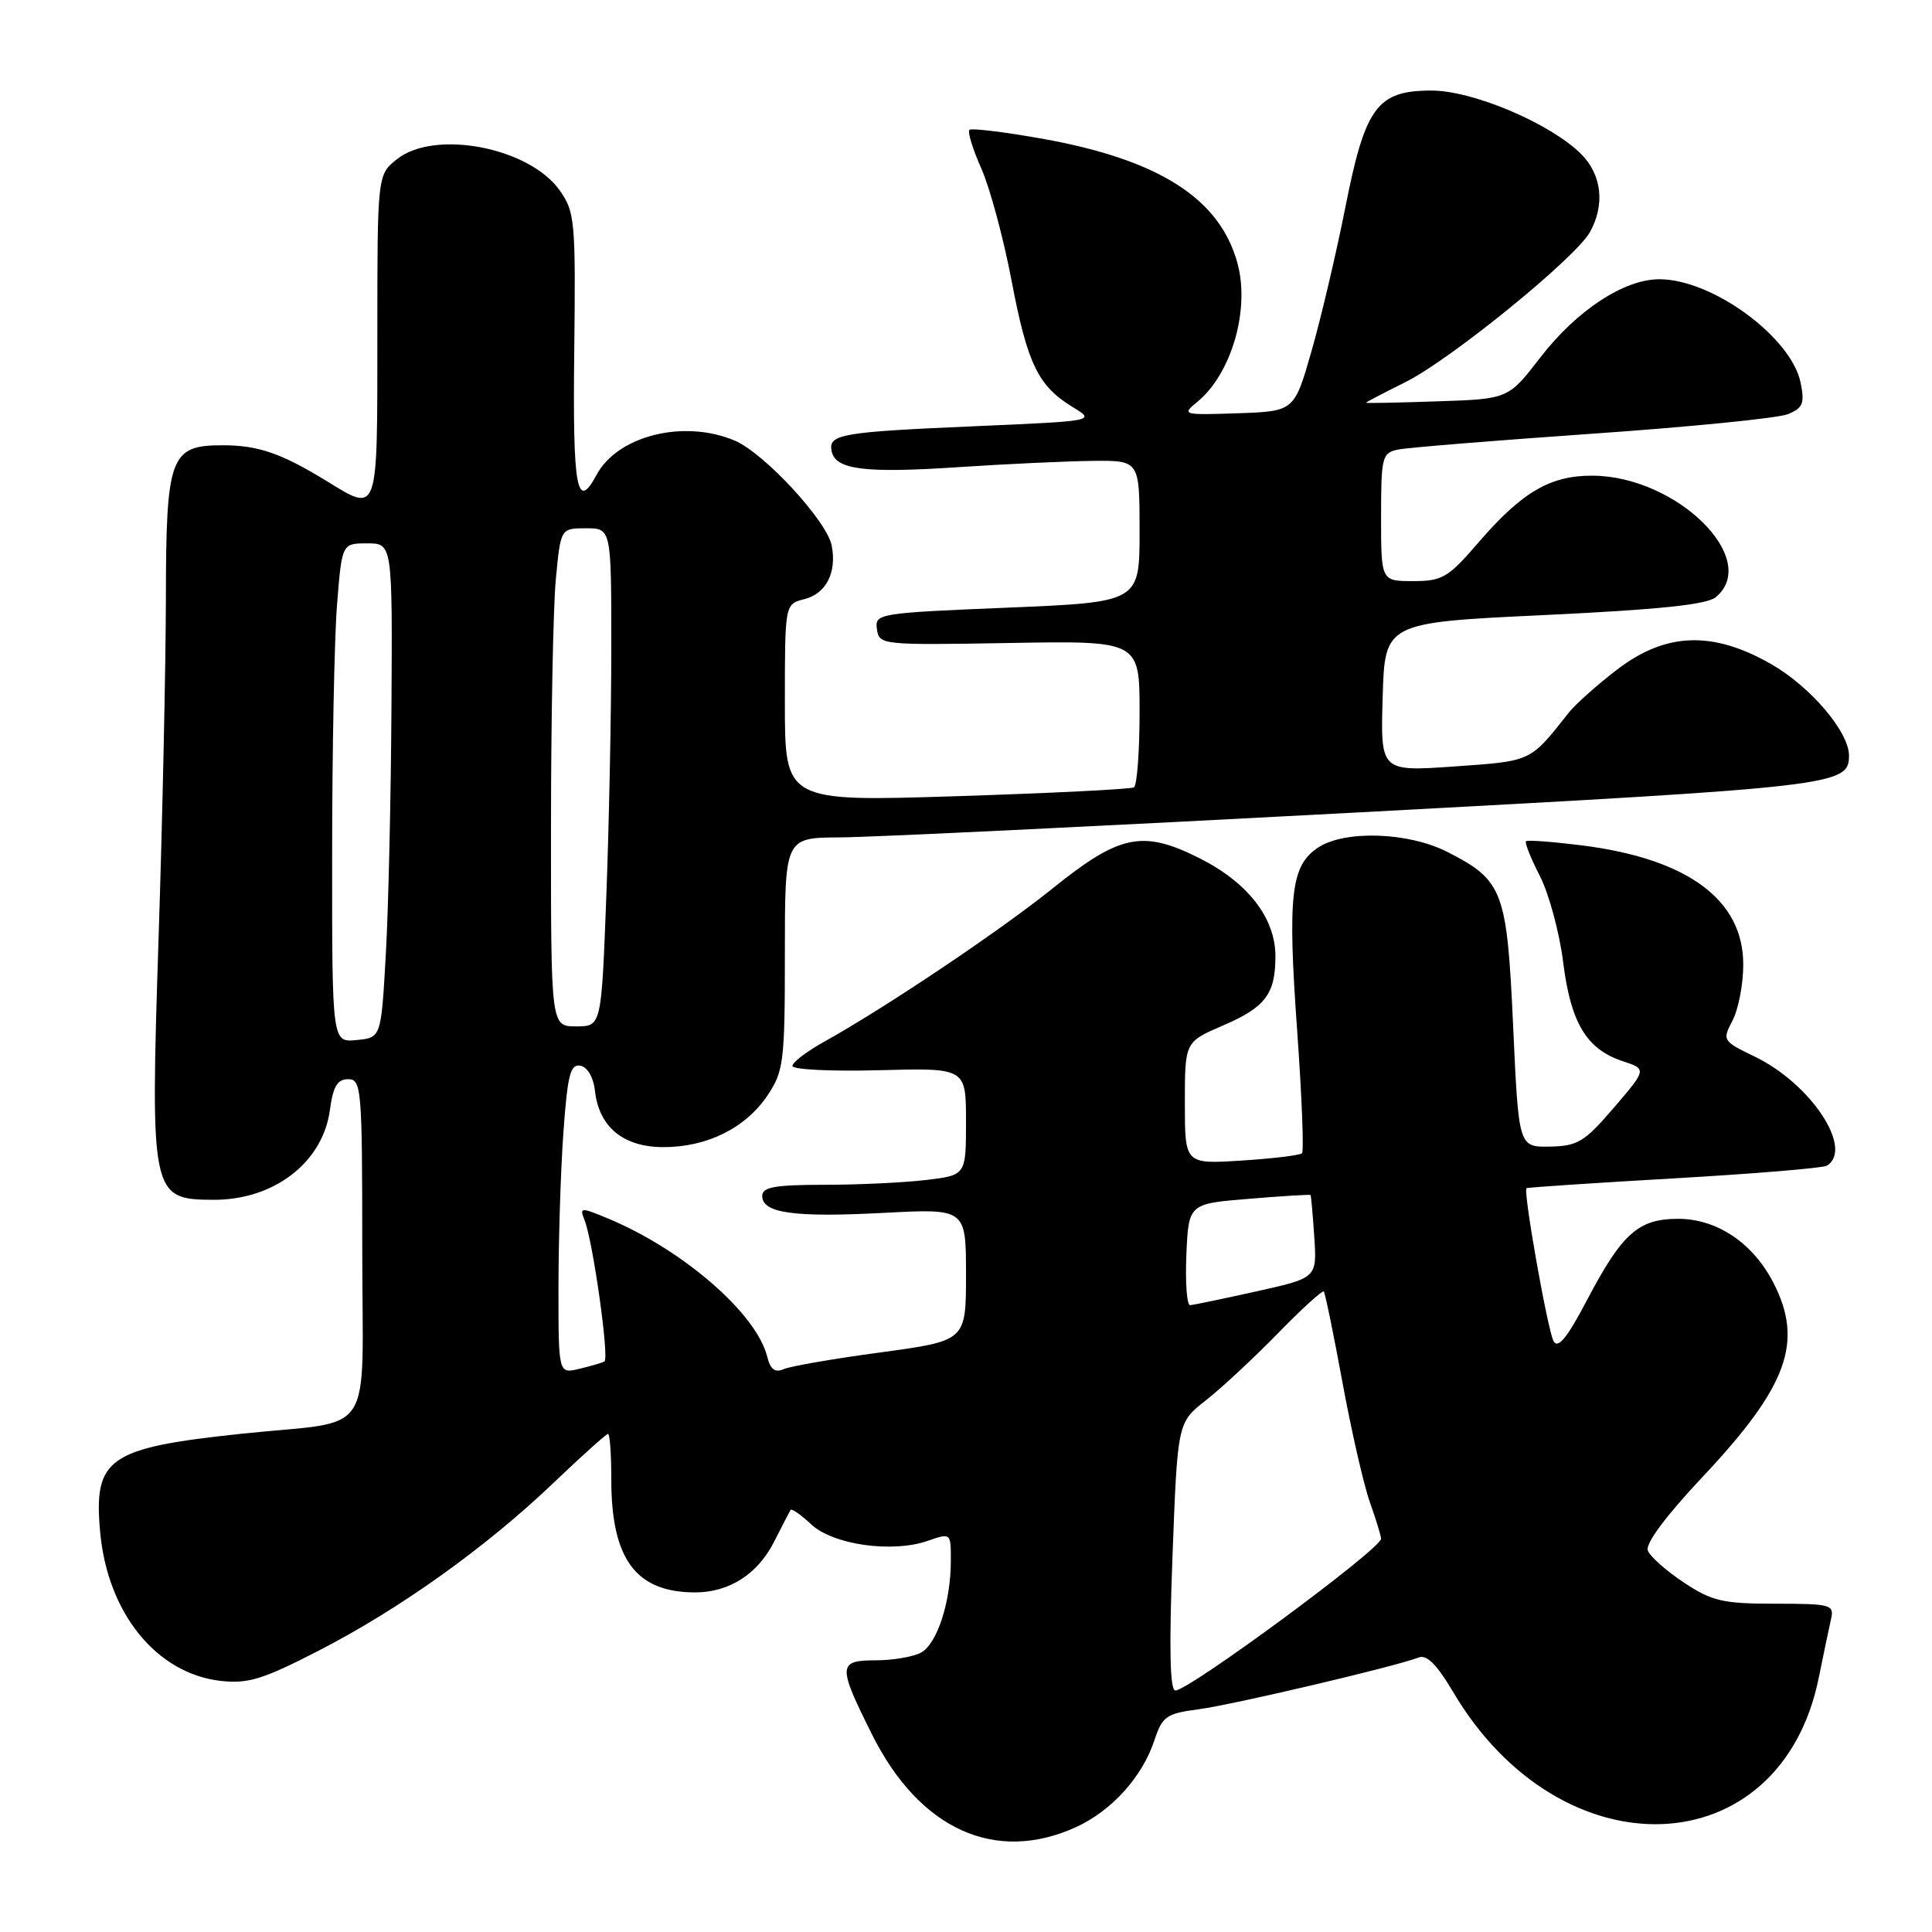 <?xml version="1.0" encoding="UTF-8" standalone="no"?>
<!DOCTYPE svg PUBLIC "-//W3C//DTD SVG 1.1//EN" "http://www.w3.org/Graphics/SVG/1.1/DTD/svg11.dtd" >
<svg xmlns="http://www.w3.org/2000/svg" xmlns:xlink="http://www.w3.org/1999/xlink" version="1.1" viewBox="0 0 256 256">
 <g >
 <path fill="currentColor"
d=" M 142.54 242.12 C 147.28 239.97 151.37 235.45 152.97 230.58 C 154.02 227.42 154.55 227.05 158.81 226.49 C 163.37 225.89 184.99 220.80 188.00 219.62 C 189.04 219.21 190.41 220.58 192.50 224.12 C 206.82 248.44 235.98 247.31 241.01 222.24 C 241.65 219.08 242.38 215.60 242.63 214.50 C 243.06 212.63 242.58 212.50 235.23 212.50 C 228.29 212.50 226.86 212.17 223.13 209.70 C 220.80 208.16 218.65 206.25 218.34 205.46 C 218.00 204.55 220.72 200.89 225.55 195.75 C 236.84 183.76 239.01 177.86 235.02 170.04 C 232.31 164.72 227.53 161.50 222.35 161.50 C 217.09 161.50 214.94 163.42 210.28 172.28 C 207.67 177.26 206.45 178.76 205.86 177.72 C 205.08 176.32 201.80 157.82 202.27 157.44 C 202.40 157.34 211.19 156.75 221.82 156.14 C 232.44 155.53 241.56 154.77 242.07 154.46 C 245.66 152.24 239.97 143.62 232.54 140.02 C 228.24 137.94 228.19 137.86 229.58 135.20 C 230.35 133.72 230.99 130.40 230.99 127.83 C 231.01 119.22 223.63 113.78 209.56 112.01 C 205.70 111.53 202.39 111.28 202.20 111.47 C 202.01 111.65 202.84 113.74 204.05 116.09 C 205.25 118.45 206.63 123.56 207.12 127.44 C 208.12 135.51 210.21 139.01 214.96 140.59 C 218.22 141.67 218.22 141.67 213.86 146.76 C 209.96 151.31 209.06 151.86 205.36 151.93 C 201.23 152.00 201.23 152.00 200.50 135.99 C 199.68 117.99 199.18 116.66 191.79 112.89 C 186.64 110.26 178.23 109.97 174.68 112.29 C 171.04 114.68 170.59 118.57 171.89 136.69 C 172.50 145.29 172.79 152.55 172.52 152.81 C 172.25 153.08 168.65 153.52 164.52 153.78 C 157.00 154.26 157.00 154.26 157.00 146.16 C 157.00 138.06 157.00 138.06 162.04 135.89 C 167.67 133.47 169.00 131.71 169.00 126.71 C 169.00 121.63 165.34 116.92 158.87 113.68 C 151.39 109.94 148.35 110.57 139.45 117.74 C 132.51 123.33 117.29 133.54 109.25 138.01 C 106.91 139.31 105.00 140.76 105.00 141.24 C 105.00 141.73 110.18 141.98 116.50 141.81 C 128.00 141.50 128.00 141.50 128.00 148.61 C 128.00 155.72 128.00 155.72 122.75 156.35 C 119.86 156.70 113.79 156.99 109.25 156.99 C 102.63 157.00 101.00 157.29 101.00 158.48 C 101.00 160.75 105.25 161.34 117.14 160.71 C 128.00 160.14 128.00 160.14 128.00 168.90 C 128.00 177.66 128.00 177.66 116.75 179.19 C 110.56 180.02 104.77 181.02 103.87 181.41 C 102.69 181.93 102.08 181.47 101.65 179.73 C 100.22 174.04 90.51 165.61 80.62 161.48 C 76.91 159.94 76.77 159.95 77.46 161.68 C 78.57 164.47 80.76 180.03 80.09 180.40 C 79.77 180.58 78.26 181.02 76.75 181.38 C 74.00 182.04 74.00 182.04 74.00 170.67 C 74.00 164.42 74.29 155.17 74.65 150.11 C 75.20 142.44 75.57 140.96 76.90 141.21 C 77.84 141.39 78.64 142.75 78.83 144.51 C 79.36 149.34 82.59 152.00 87.92 152.00 C 93.73 152.00 98.83 149.45 101.73 145.10 C 103.84 141.94 104.00 140.65 104.00 126.35 C 104.00 111.00 104.00 111.00 111.25 110.96 C 115.24 110.95 146.26 109.45 180.19 107.64 C 243.53 104.25 245.00 104.08 245.00 100.11 C 245.00 96.98 239.91 90.99 234.71 88.01 C 226.97 83.57 220.76 83.78 214.33 88.68 C 211.67 90.71 208.77 93.30 207.87 94.43 C 202.69 100.99 203.03 100.83 192.71 101.56 C 182.92 102.24 182.92 102.24 183.21 92.37 C 183.50 82.50 183.50 82.50 204.60 81.50 C 219.80 80.78 226.16 80.12 227.35 79.13 C 233.37 74.11 222.16 63.07 211.00 63.03 C 205.41 63.00 201.65 65.21 195.89 71.90 C 191.89 76.54 191.12 77.00 187.25 77.00 C 183.00 77.00 183.00 77.00 183.00 68.52 C 183.00 60.53 183.13 60.01 185.25 59.57 C 186.49 59.31 198.07 58.37 211.00 57.47 C 223.93 56.57 235.57 55.41 236.87 54.89 C 238.89 54.08 239.14 53.47 238.60 50.75 C 237.39 44.70 226.91 37.00 219.87 37.00 C 215.19 37.00 208.91 41.13 204.09 47.38 C 199.86 52.87 199.86 52.87 190.43 53.18 C 185.24 53.36 181.00 53.44 181.00 53.37 C 181.00 53.29 183.36 52.06 186.25 50.62 C 192.20 47.66 208.77 34.18 210.67 30.76 C 212.70 27.12 212.25 23.16 209.51 20.41 C 205.46 16.37 195.18 12.00 189.70 12.00 C 182.48 12.00 180.90 14.13 178.26 27.50 C 177.06 33.55 175.05 42.10 173.79 46.50 C 171.50 54.50 171.50 54.50 164.00 54.76 C 156.71 55.01 156.56 54.96 158.64 53.26 C 163.17 49.54 165.64 41.07 163.98 34.91 C 161.66 26.33 153.63 21.18 138.22 18.40 C 133.11 17.49 128.72 16.95 128.45 17.21 C 128.19 17.48 128.90 19.79 130.04 22.35 C 131.17 24.91 132.97 31.57 134.03 37.15 C 136.14 48.23 137.55 51.15 142.14 53.94 C 145.17 55.78 145.17 55.78 129.33 56.47 C 111.45 57.24 109.76 57.53 110.19 59.76 C 110.67 62.24 114.54 62.73 127.00 61.90 C 133.32 61.48 141.31 61.11 144.75 61.07 C 151.00 61.00 151.00 61.00 151.00 70.39 C 151.00 79.79 151.00 79.79 133.45 80.52 C 116.31 81.23 115.90 81.30 116.20 83.37 C 116.49 85.46 116.81 85.49 133.75 85.20 C 151.00 84.90 151.00 84.90 151.00 94.39 C 151.00 99.61 150.66 104.08 150.25 104.33 C 149.84 104.57 139.26 105.10 126.75 105.50 C 104.00 106.22 104.00 106.22 104.00 93.13 C 104.00 80.04 104.00 80.04 106.58 79.39 C 109.46 78.67 110.89 75.88 110.21 72.31 C 109.58 69.03 101.24 60.00 97.31 58.36 C 90.56 55.54 81.82 57.73 79.03 62.95 C 76.43 67.81 75.88 64.80 76.09 46.61 C 76.29 29.22 76.18 28.07 74.15 25.21 C 70.11 19.53 57.64 17.13 52.63 21.07 C 50.00 23.15 50.00 23.15 50.00 44.57 C 50.00 68.49 50.18 67.97 43.23 63.71 C 37.25 60.05 34.19 59.00 29.51 59.00 C 22.53 59.00 22.00 60.42 21.98 79.47 C 21.96 88.29 21.53 108.50 21.01 124.38 C 19.91 158.39 20.02 158.95 28.28 158.98 C 36.30 159.02 42.78 154.02 43.71 147.10 C 44.13 143.96 44.70 143.00 46.13 143.00 C 47.90 143.00 48.00 144.19 48.00 165.45 C 48.00 191.18 50.02 188.08 32.00 189.98 C 14.32 191.85 12.38 193.20 13.27 202.99 C 14.24 213.75 20.74 221.77 29.27 222.73 C 32.87 223.13 34.85 222.52 42.23 218.72 C 52.98 213.19 64.35 205.07 73.32 196.51 C 77.07 192.93 80.33 190.00 80.57 190.00 C 80.81 190.00 81.00 192.71 81.00 196.03 C 81.00 206.61 84.26 211.00 92.11 211.00 C 96.61 211.00 100.38 208.59 102.55 204.33 C 103.62 202.22 104.61 200.31 104.75 200.08 C 104.89 199.85 106.12 200.70 107.47 201.97 C 110.37 204.70 118.23 205.81 122.93 204.17 C 126.00 203.11 126.00 203.11 125.99 206.80 C 125.99 212.27 124.17 217.84 122.02 218.99 C 120.98 219.54 118.30 220.00 116.07 220.00 C 111.00 220.00 110.97 220.67 115.57 229.87 C 121.84 242.40 131.88 246.96 142.54 242.12 Z  M 155.36 206.25 C 156.03 188.50 156.03 188.50 159.76 185.57 C 161.82 183.96 166.11 179.97 169.30 176.70 C 172.49 173.43 175.24 170.93 175.41 171.13 C 175.59 171.33 176.70 176.75 177.88 183.16 C 179.06 189.57 180.69 196.72 181.51 199.03 C 182.33 201.35 183.00 203.54 183.00 203.89 C 183.00 205.23 157.56 224.00 155.74 224.00 C 155.02 224.00 154.90 218.40 155.36 206.25 Z  M 157.20 166.25 C 157.50 159.50 157.50 159.50 165.50 158.85 C 169.90 158.48 173.57 158.26 173.65 158.35 C 173.73 158.43 173.95 160.94 174.15 163.92 C 174.50 169.33 174.50 169.33 166.50 171.11 C 162.10 172.09 158.14 172.91 157.70 172.94 C 157.27 172.97 157.04 169.96 157.20 166.25 Z  M 44.01 113.31 C 44.01 99.67 44.30 84.79 44.65 80.25 C 45.30 72.00 45.30 72.00 48.65 72.00 C 52.00 72.00 52.00 72.00 51.87 93.75 C 51.80 105.71 51.47 120.45 51.12 126.50 C 50.50 137.50 50.50 137.50 47.25 137.81 C 44.00 138.13 44.00 138.13 44.01 113.31 Z  M 73.01 109.75 C 73.01 95.31 73.30 80.46 73.65 76.75 C 74.29 70.00 74.29 70.00 77.64 70.00 C 81.00 70.00 81.00 70.00 81.00 85.75 C 81.00 94.41 80.70 109.26 80.34 118.75 C 79.69 136.00 79.69 136.00 76.34 136.00 C 73.00 136.00 73.00 136.00 73.01 109.75 Z "/>
</g>
</svg>